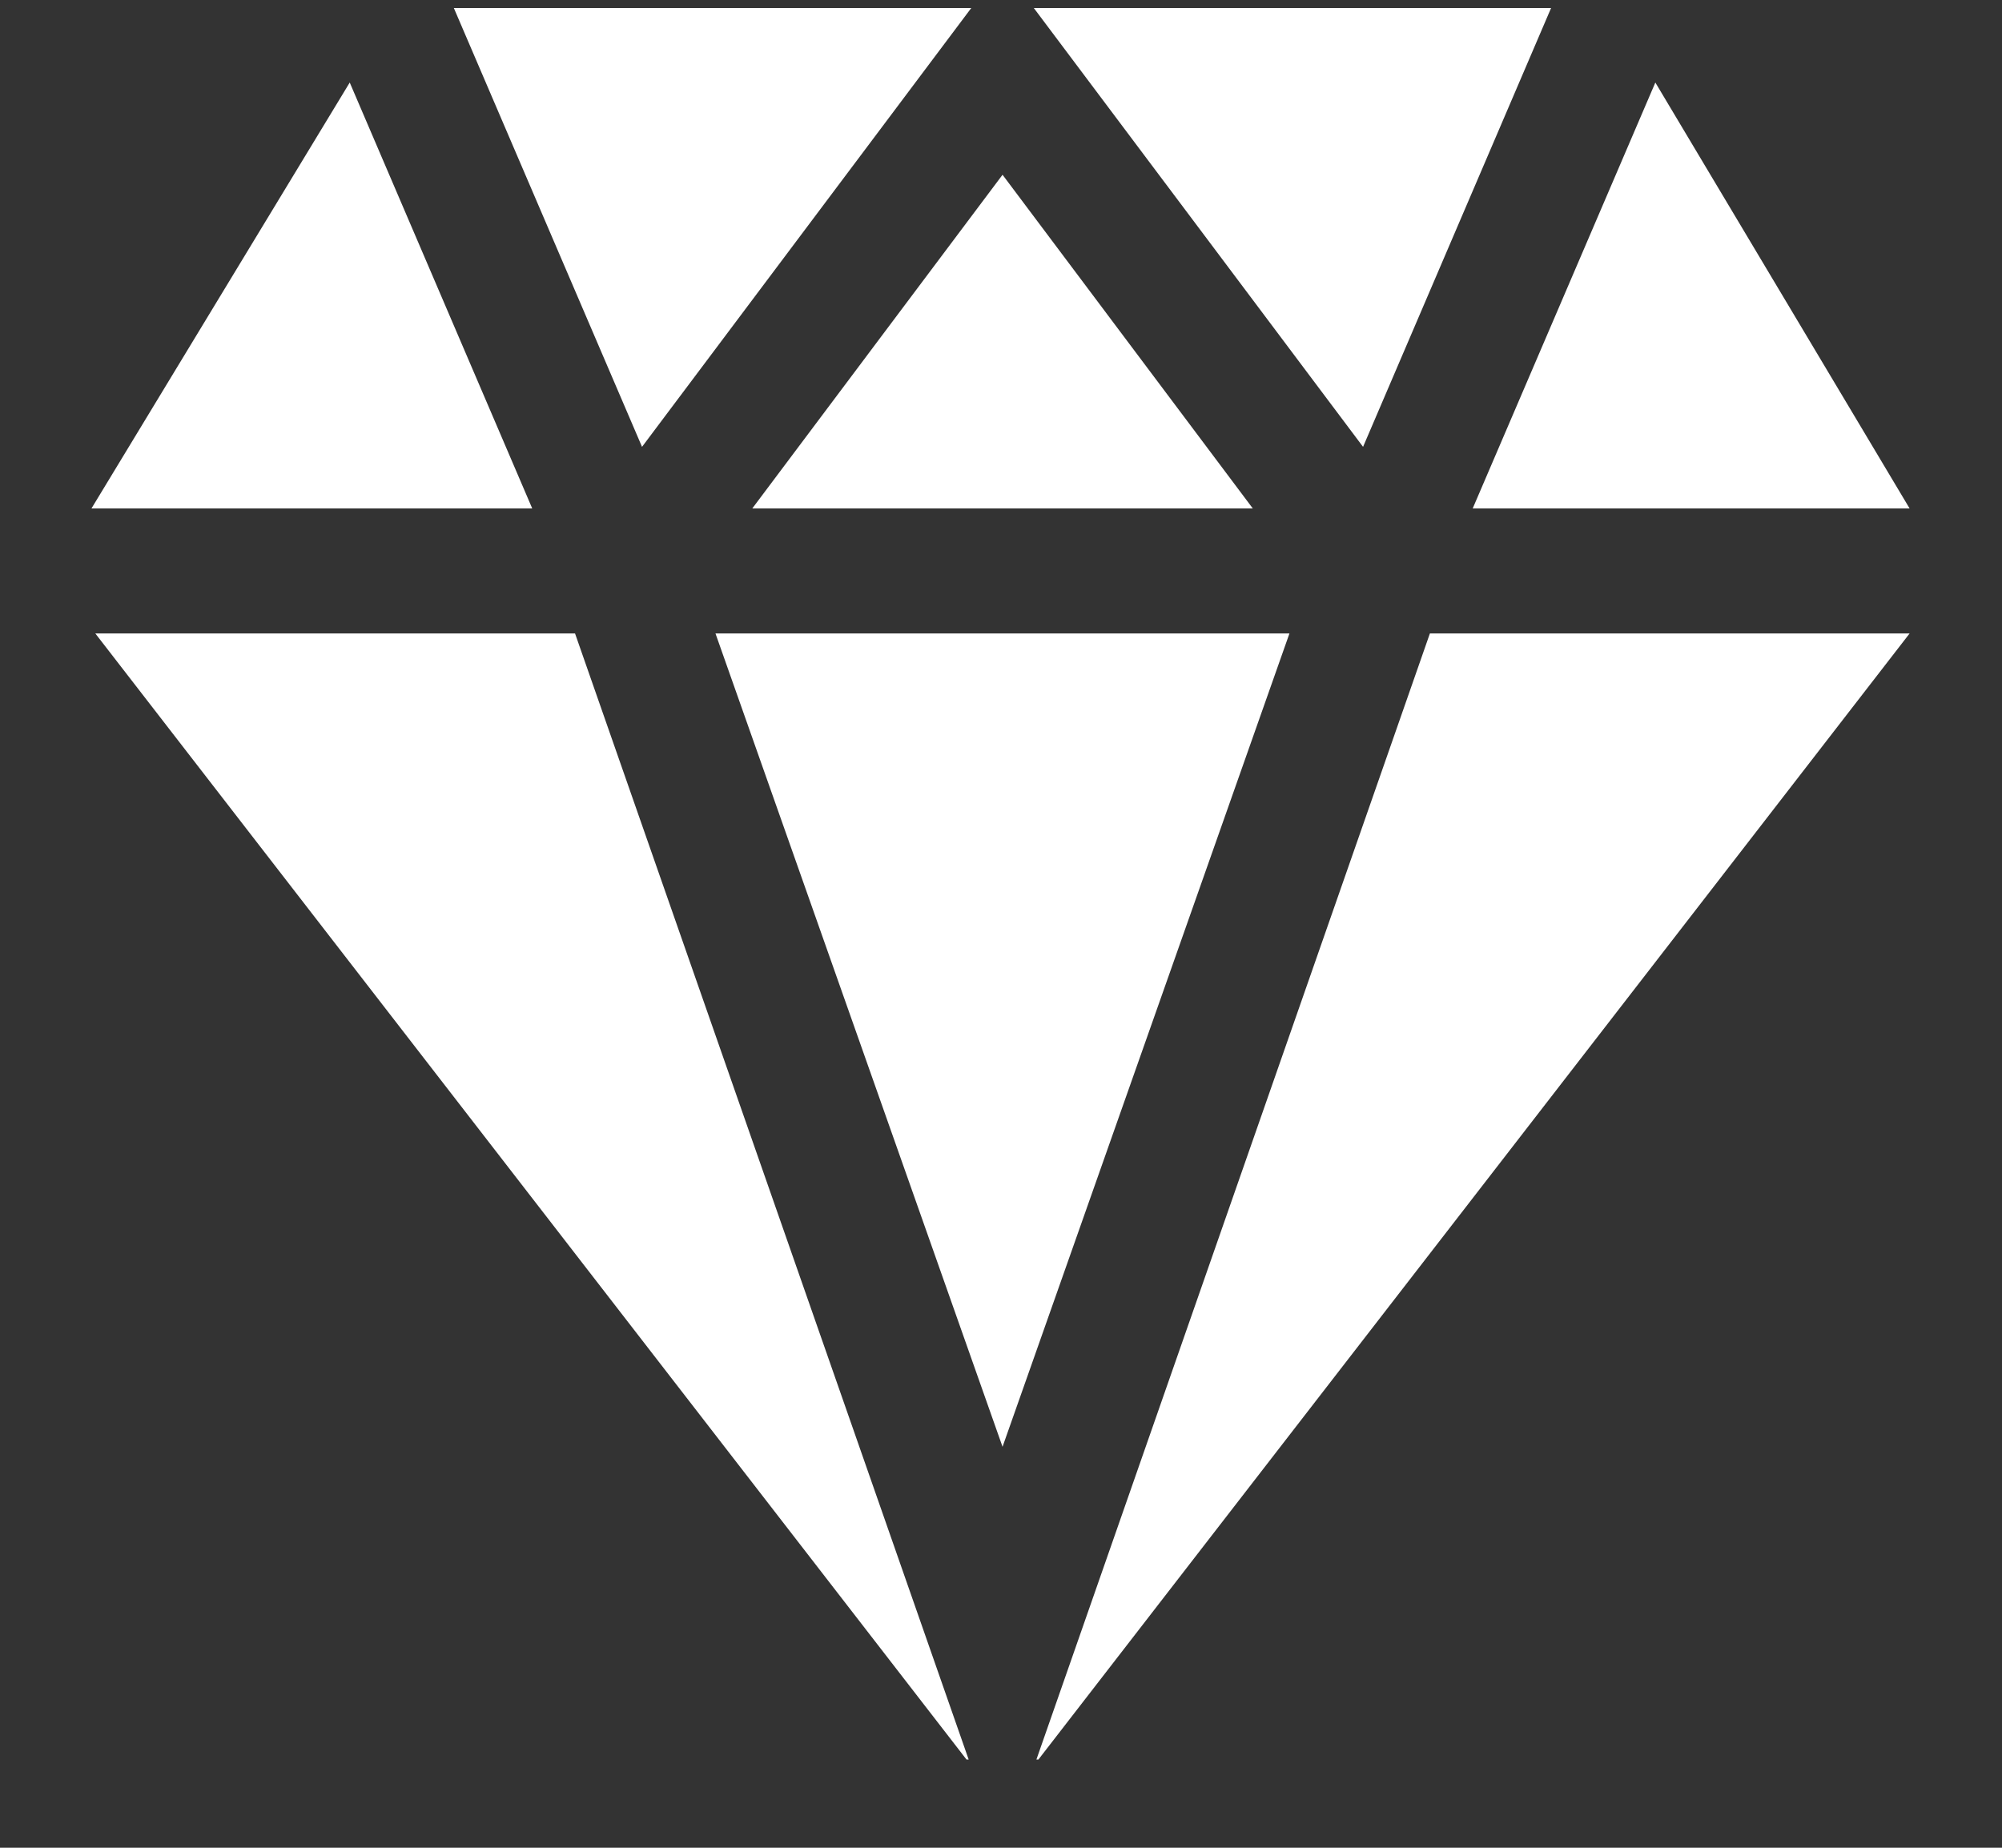 <svg width="13" height="12" viewBox="0 0 13 12" fill="none" xmlns="http://www.w3.org/2000/svg">
<rect x="0" y="0" width="13" height="12" fill="#333333" stroke="none"/>
<path d="M10.072 0.052H6.713L8.851 2.902L10.072 0.052ZM2.947 0.052L4.169 2.902L6.307 0.052H2.947ZM6.51 1.135L4.885 3.302H8.135L6.51 1.135ZM10.749 0.536L9.563 3.302H12.4L10.749 0.536ZM2.271 0.536L0.594 3.302H3.456L2.271 0.536ZM3.734 4.114H0.619L6.276 11.427H6.29L3.734 4.114ZM9.285 4.114L6.73 11.427H6.743L12.4 4.114H9.285ZM8.373 4.114H4.646L6.51 9.396L8.373 4.114Z" fill="white"/>
</svg>
